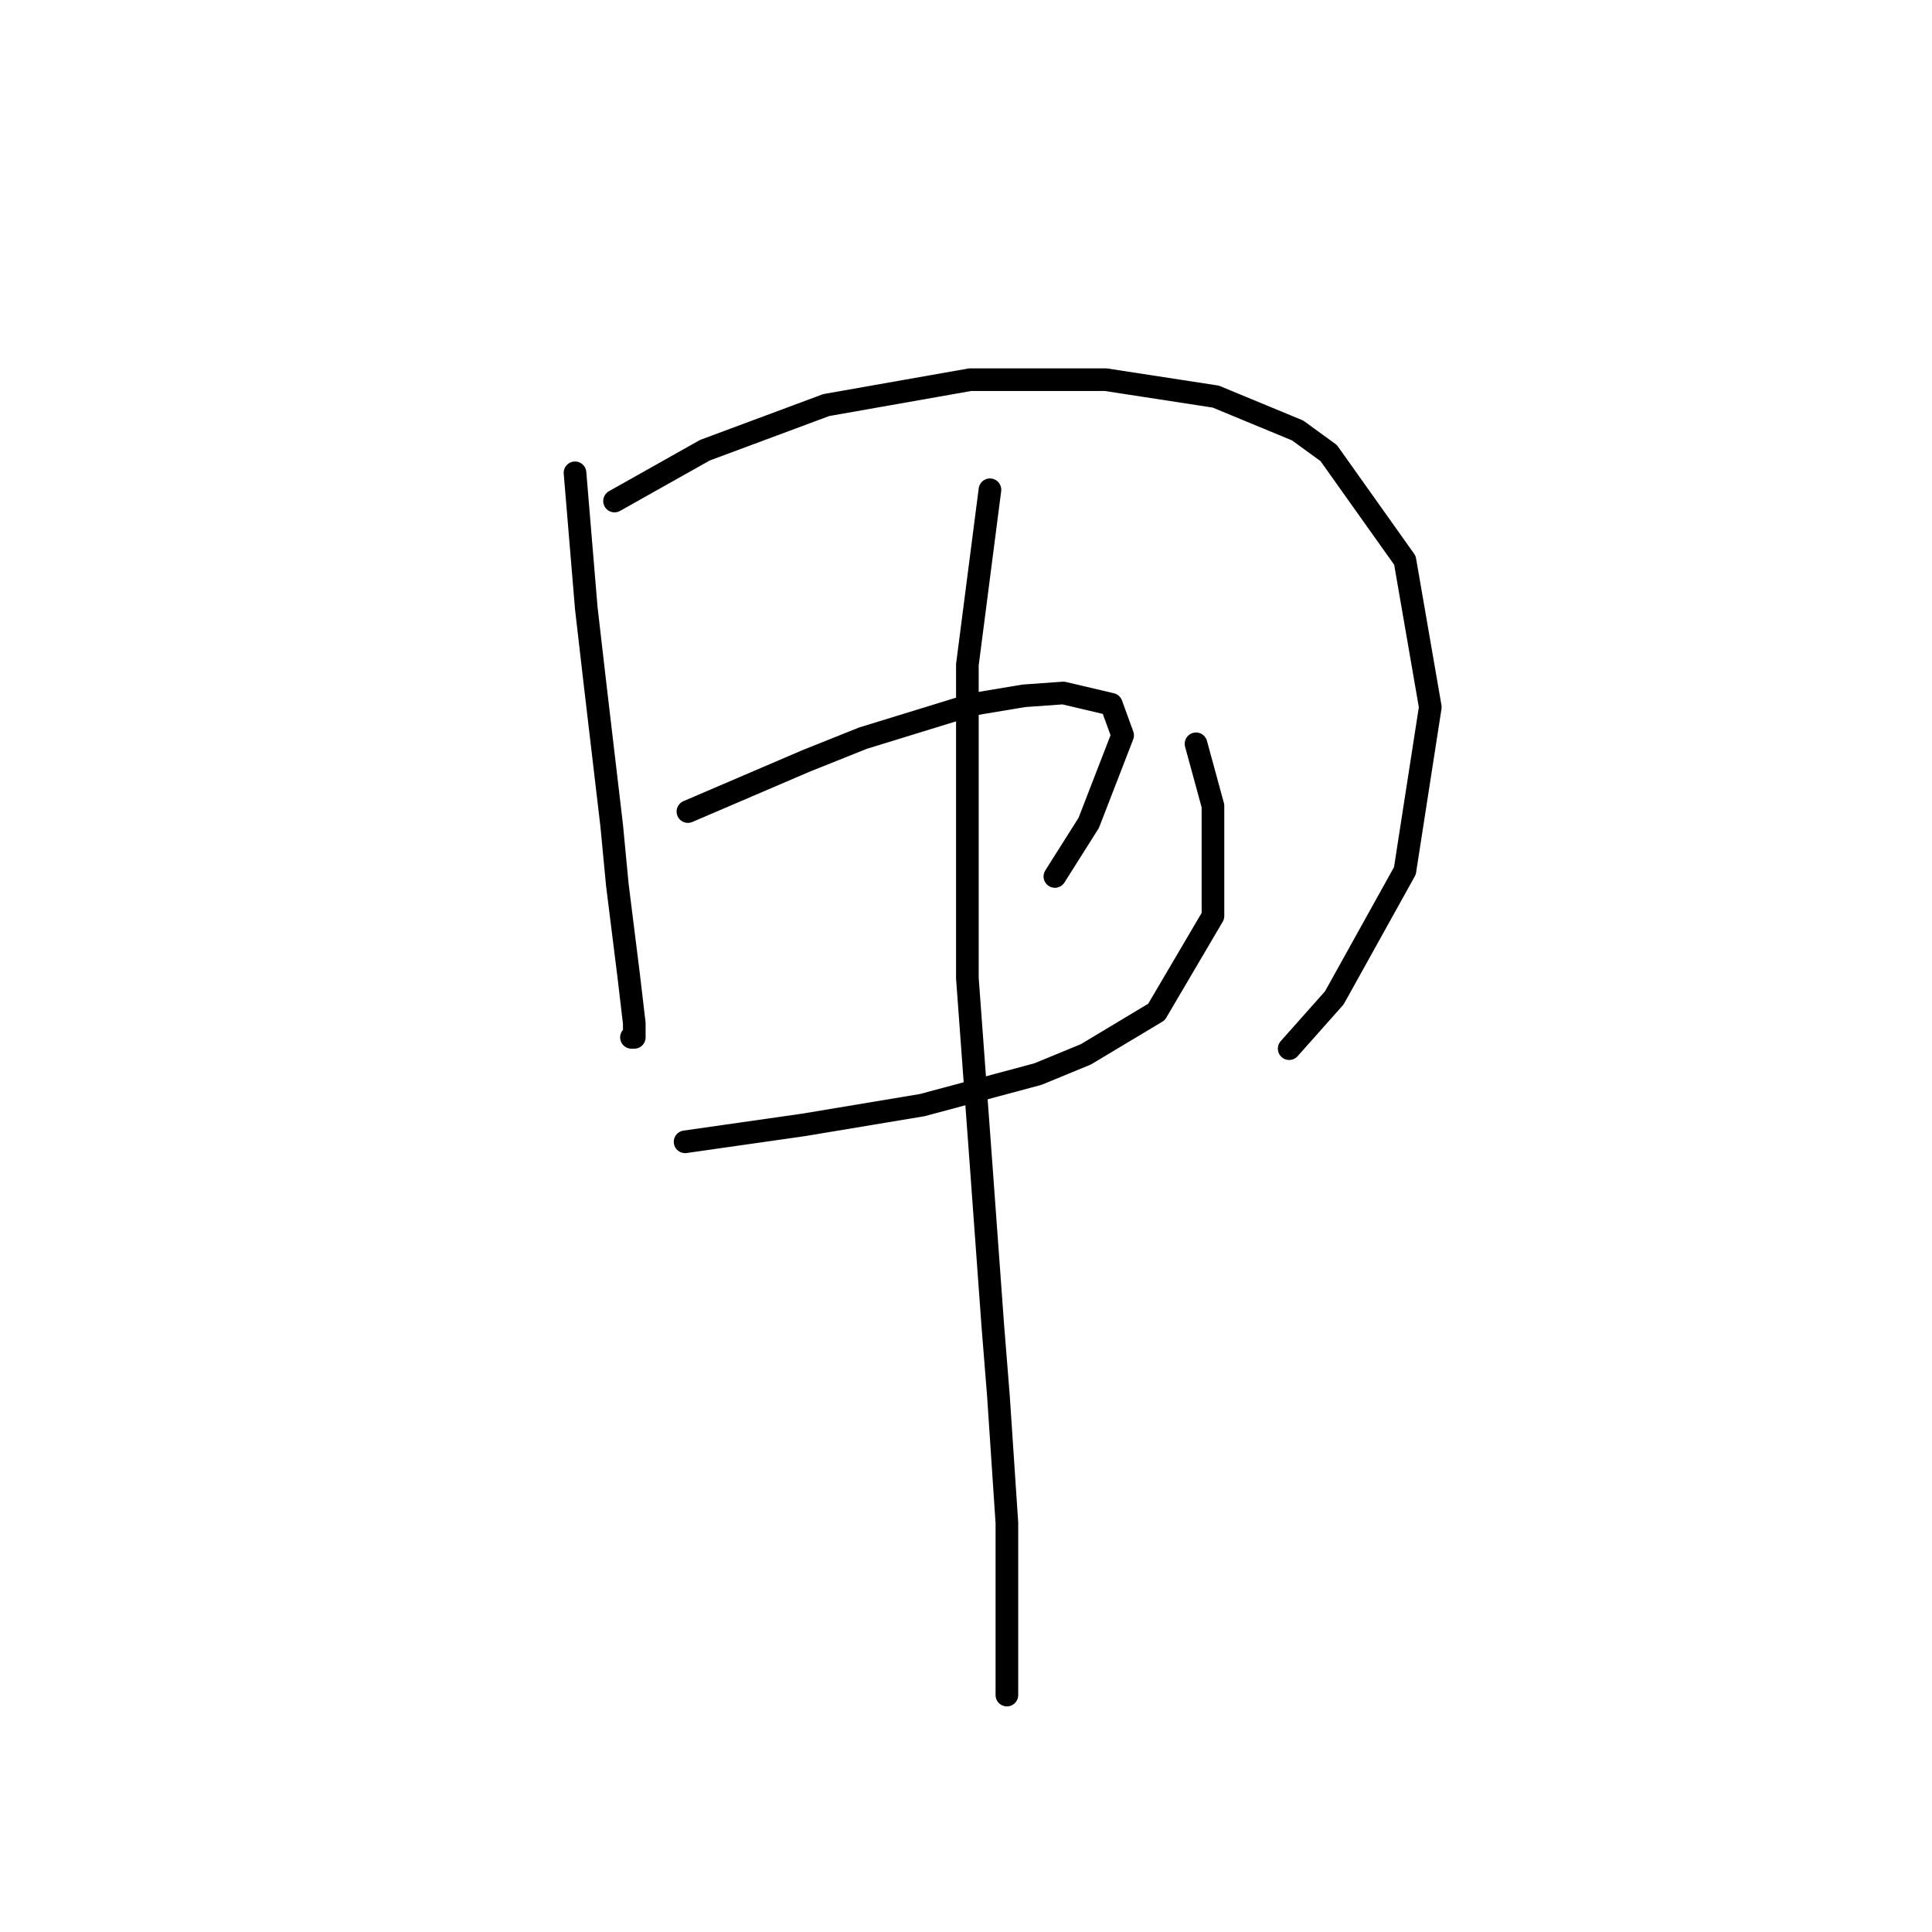 <?xml version="1.0" standalone="no"?>
    <svg width="256" height="256" xmlns="http://www.w3.org/2000/svg" version="1.1">
    <polyline stroke="black" stroke-width="3" stroke-linecap="round" fill="transparent" stroke-linejoin="round" points="76.192 62.651 76.94 71.628 77.688 80.605 78.81 90.329 81.054 109.405 81.802 117.26 83.298 129.229 84.046 135.587 84.046 137.457 83.672 137.457 83.672 137.457 " />
        <polyline stroke="black" stroke-width="3" stroke-linecap="round" fill="transparent" stroke-linejoin="round" points="81.428 66.391 87.413 63.025 93.397 59.659 109.48 53.674 128.556 50.308 146.51 50.308 161.097 52.552 171.944 57.041 176.058 60.033 186.157 74.246 189.523 93.696 186.157 115.389 176.806 132.221 170.822 138.953 170.822 138.953 " />
        <polyline stroke="black" stroke-width="3" stroke-linecap="round" fill="transparent" stroke-linejoin="round" points="91.153 107.535 99.008 104.168 106.862 100.802 114.343 97.81 128.93 93.322 135.663 92.199 140.899 91.825 147.258 93.322 148.754 97.436 144.265 109.031 139.777 116.137 139.777 116.137 " />
        <polyline stroke="black" stroke-width="3" stroke-linecap="round" fill="transparent" stroke-linejoin="round" points="90.779 151.296 98.634 150.174 106.488 149.052 122.198 146.434 137.533 142.32 143.891 139.701 153.242 134.091 160.723 121.374 160.723 106.787 158.479 98.558 158.479 98.558 " />
        <polyline stroke="black" stroke-width="3" stroke-linecap="round" fill="transparent" stroke-linejoin="round" points="131.174 64.895 129.678 76.49 128.182 88.085 128.182 129.603 130.052 155.037 131.548 175.608 132.296 184.959 133.418 201.79 133.418 224.606 133.418 224.606 " />
        </svg>